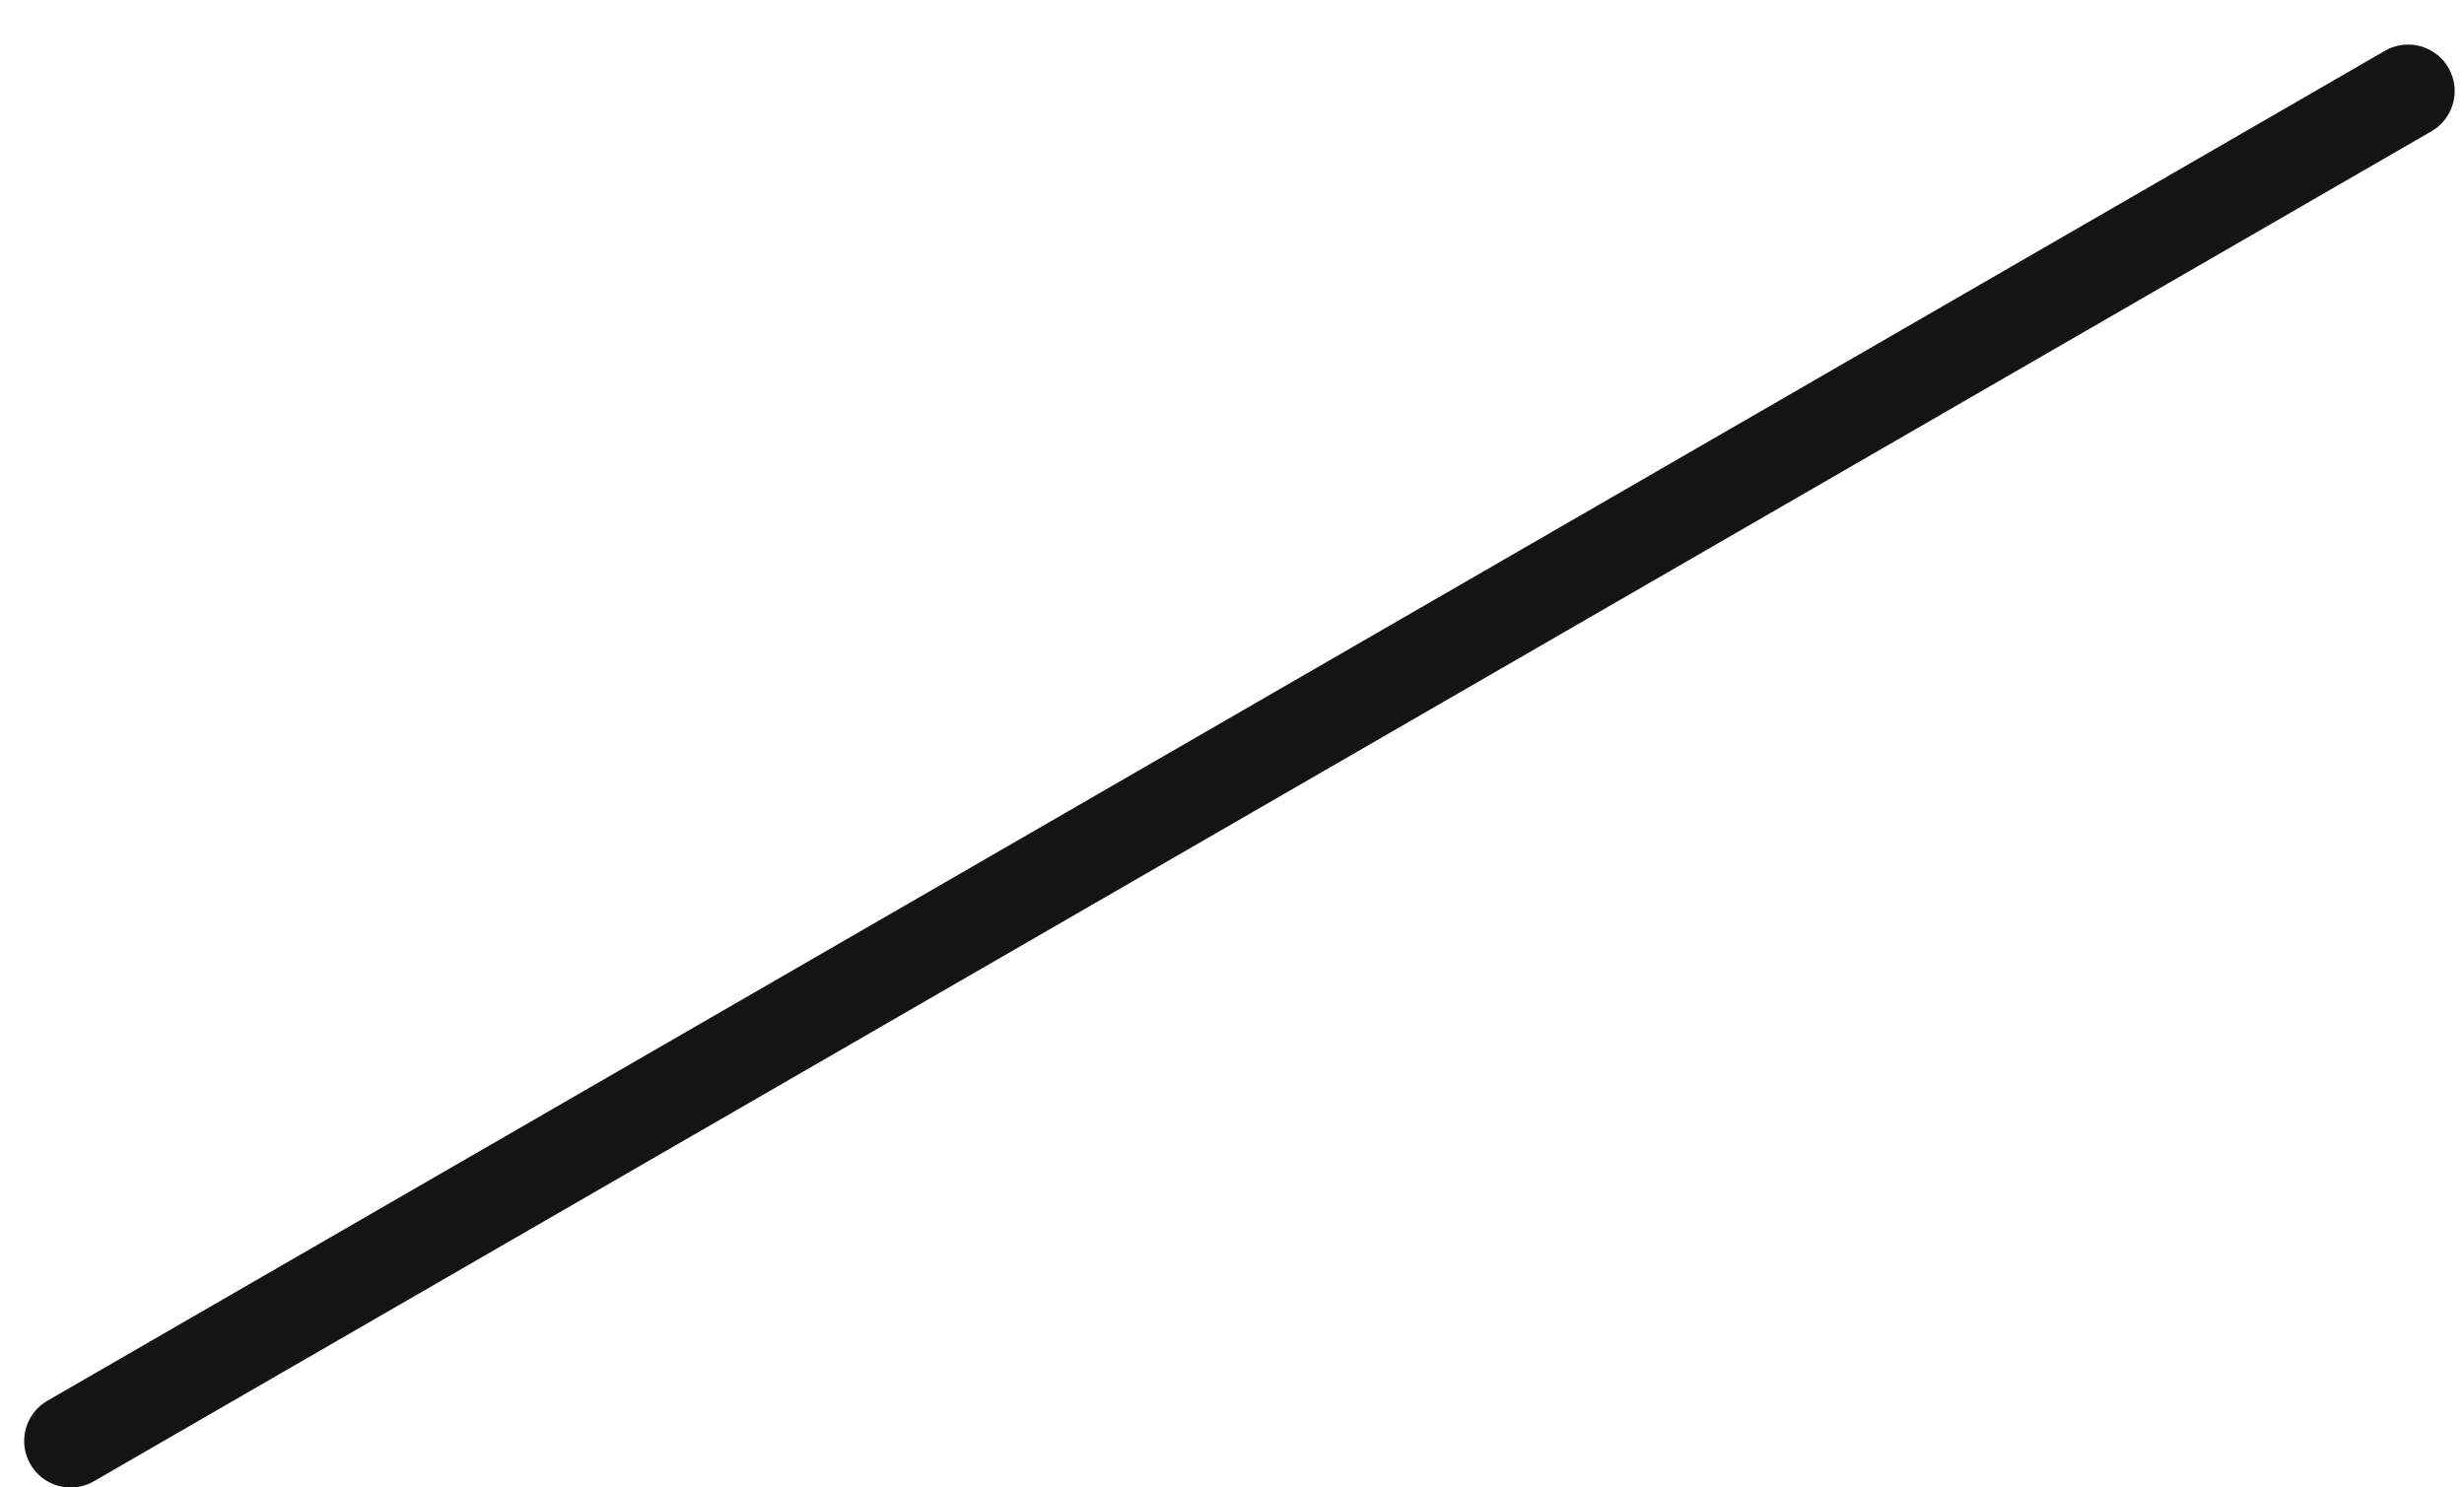 <svg width="53" height="32" viewBox="0 0 53 32" fill="none" xmlns="http://www.w3.org/2000/svg">
<path d="M51.799 1.959L1.52 31.001" stroke="#141414" stroke-width="2" stroke-linecap="round" stroke-linejoin="round"/>
</svg>
